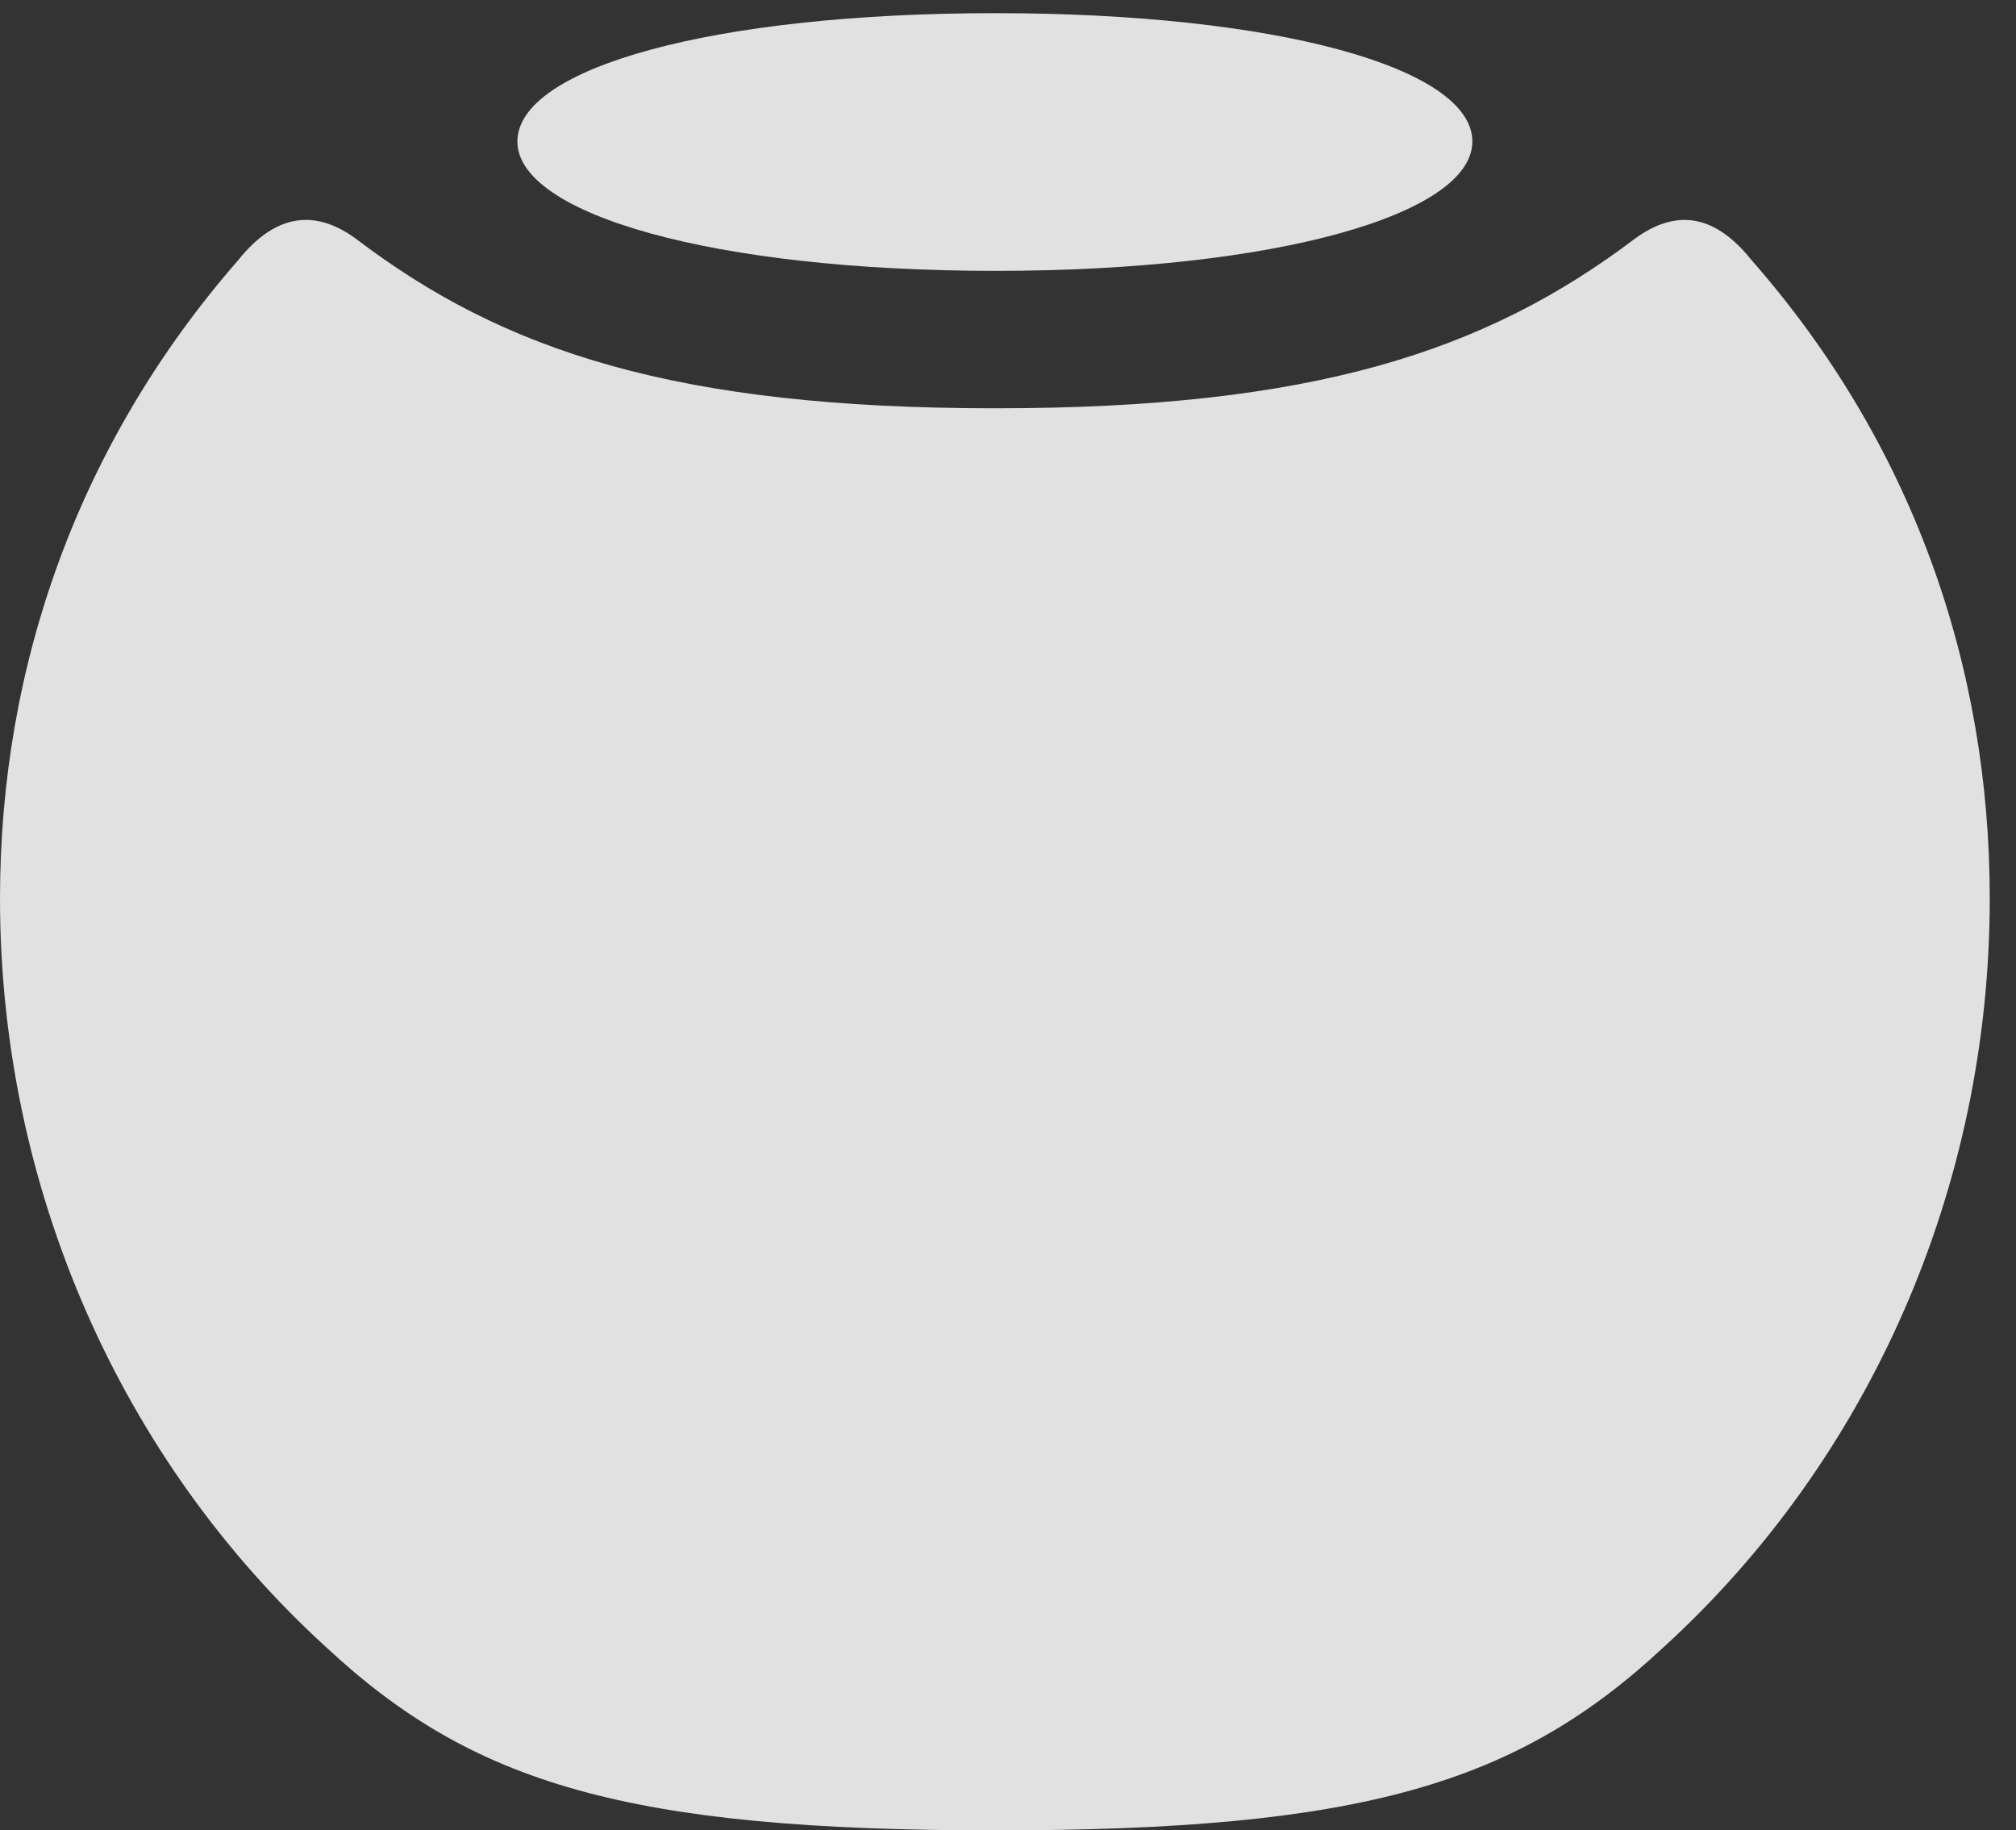 <?xml version="1.0" encoding="UTF-8"?>
<!--Generator: Apple Native CoreSVG 326-->
<!DOCTYPE svg
PUBLIC "-//W3C//DTD SVG 1.1//EN"
       "http://www.w3.org/Graphics/SVG/1.1/DTD/svg11.dtd">
<svg version="1.1" xmlns="http://www.w3.org/2000/svg" xmlns:xlink="http://www.w3.org/1999/xlink" viewBox="0 0 27.275 24.76">
 <rect x="0" y="0" width="27.275" height="24.76" fill="#333333" stroke="none"/>
 <g>
  <rect height="24.76" opacity="0" width="27.275" x="0" y="0"/>
  <path d="M13.467 24.76C18.43 24.76 20.521 24.131 22.504 22.285C25.293 19.742 26.92 16.064 26.92 12.154C26.92 8.996 25.867 5.988 23.693 3.514C23.188 2.885 22.668 2.83 22.121 3.227C20.098 4.758 17.76 5.523 13.467 5.523C9.16 5.523 6.822 4.758 4.812 3.227C4.266 2.83 3.732 2.885 3.227 3.514C1.066 5.988 0 8.996 0 12.154C0 16.064 1.627 19.742 4.416 22.285C6.398 24.131 8.49 24.76 13.467 24.76Z" fill="white" fill-opacity="0.85"/>
  <path d="M13.467 3.664C17.268 3.664 19.92 2.898 19.92 1.914C19.92 0.916 17.268 0.178 13.467 0.178C9.652 0.178 7 0.916 7 1.914C7 2.898 9.652 3.664 13.467 3.664Z" fill="white" fill-opacity="0.85"/>
 </g>
</svg>
